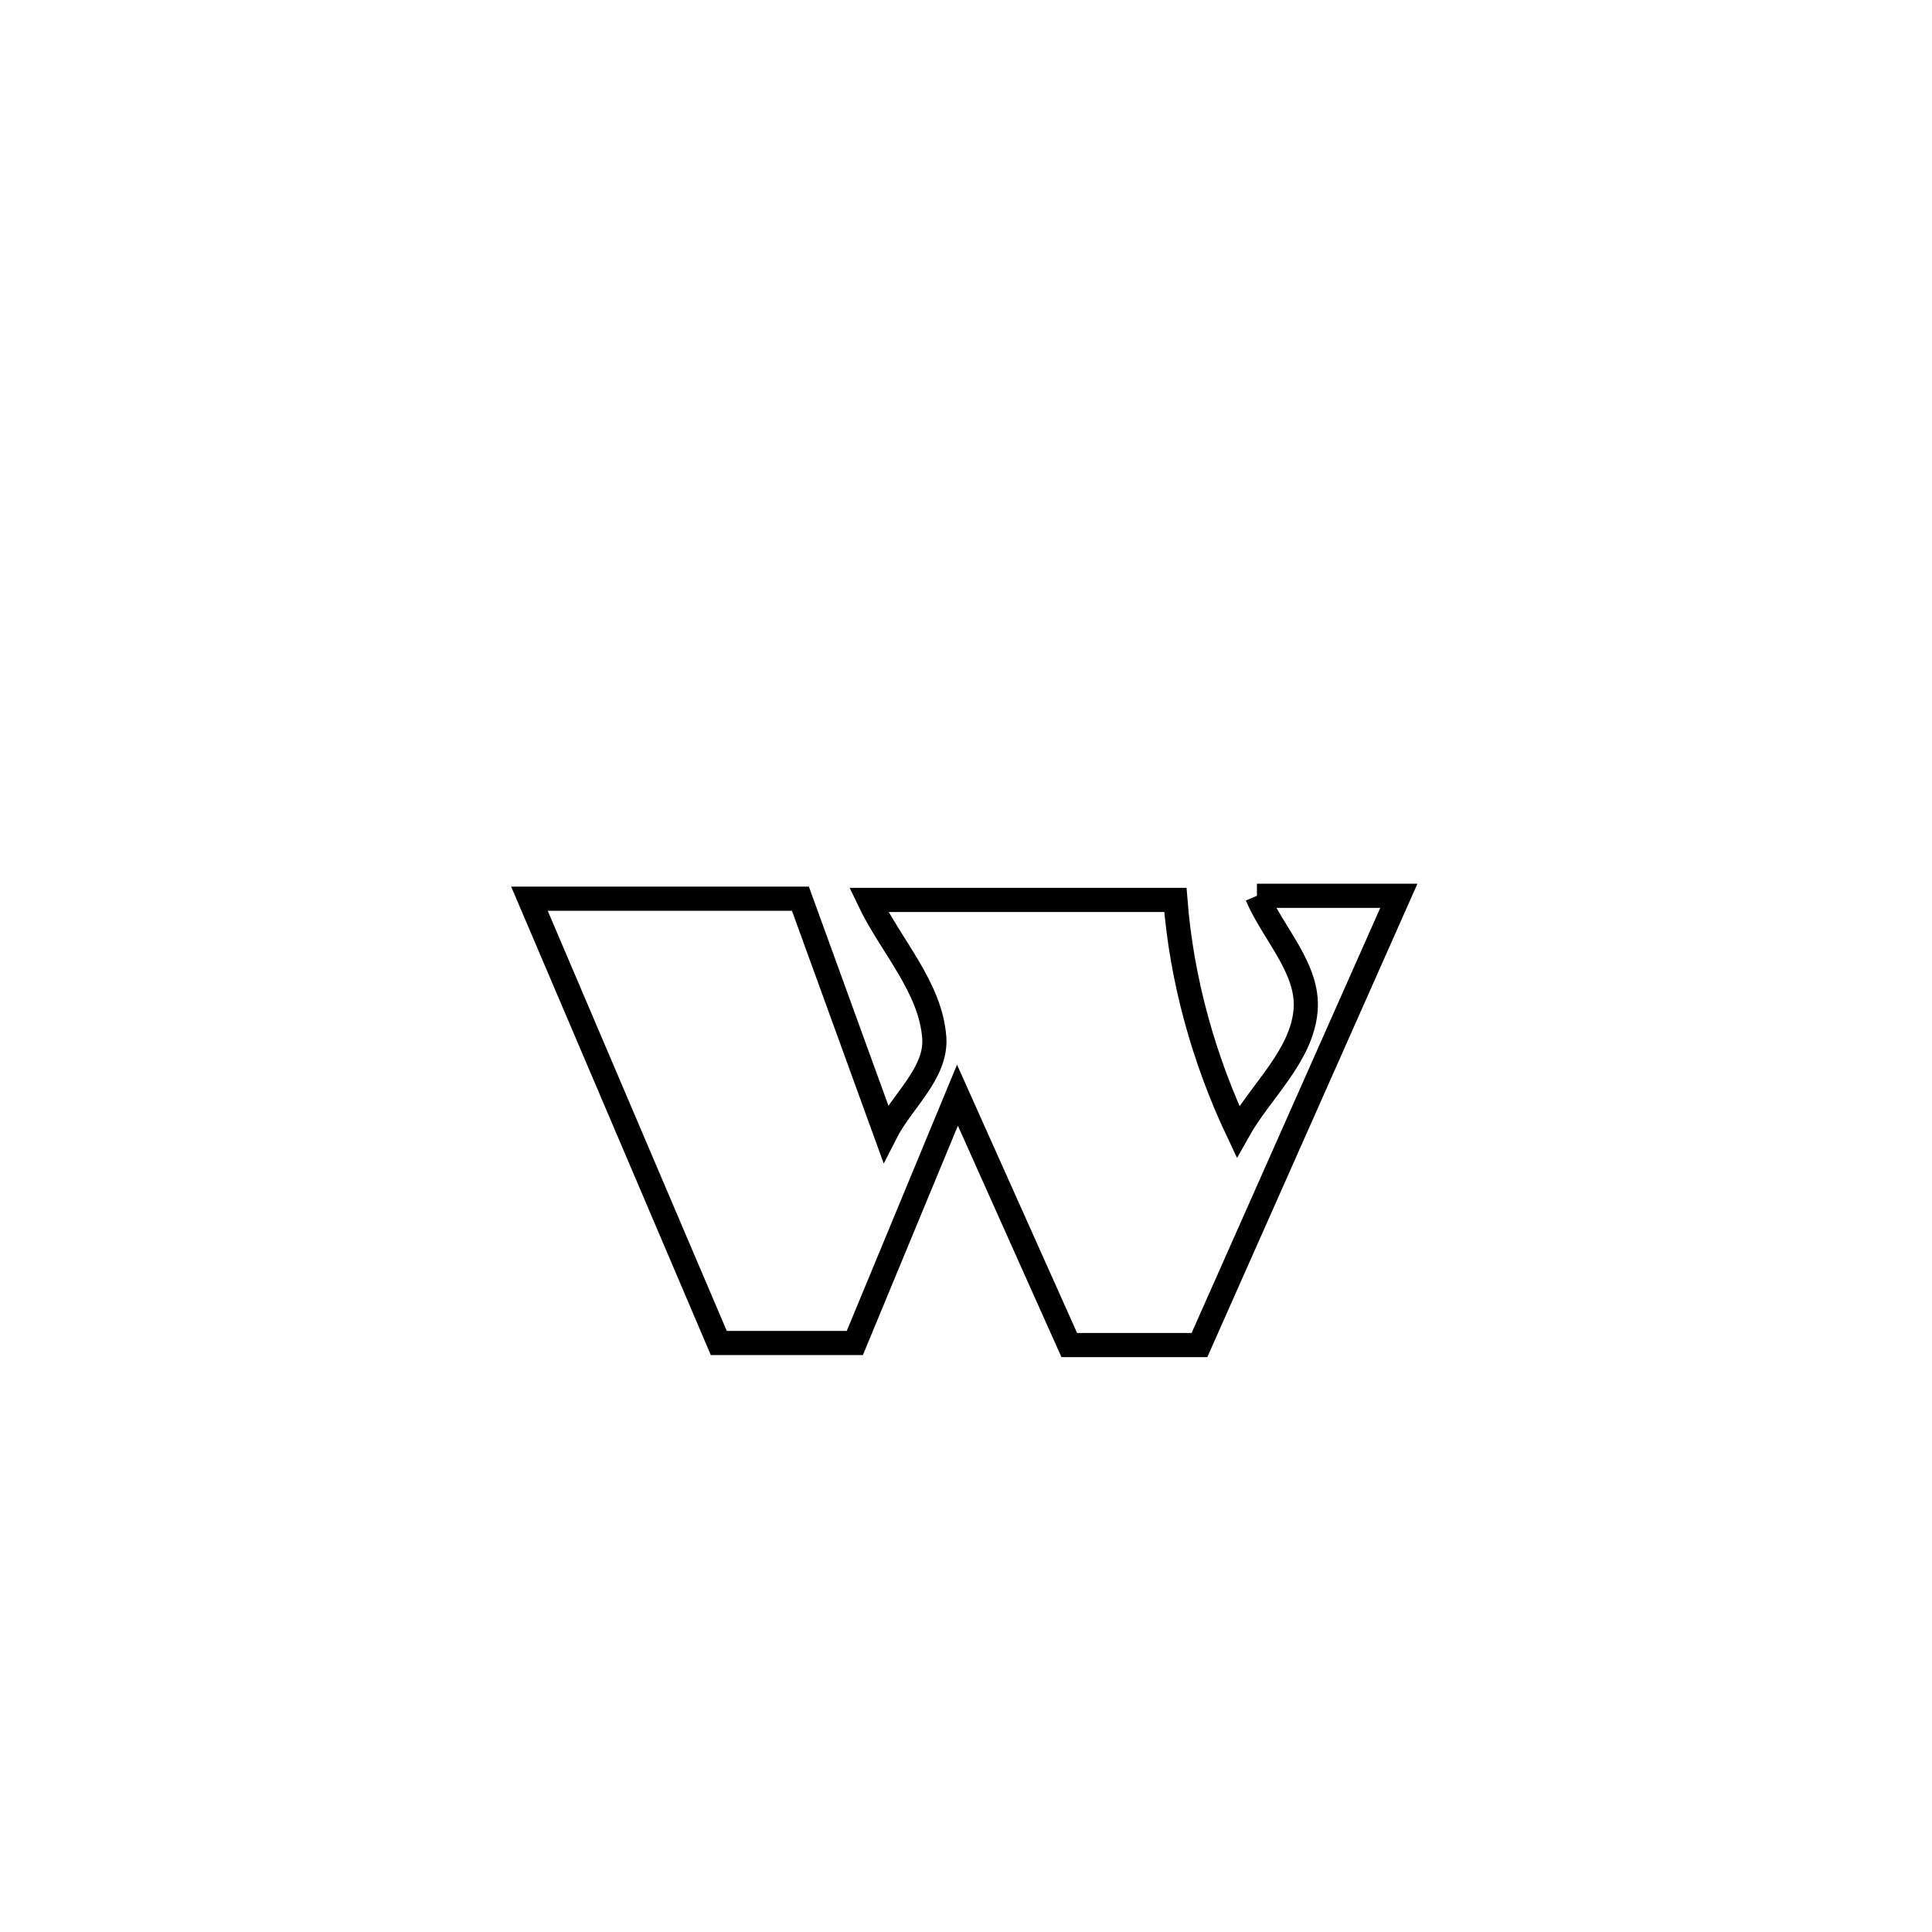 <svg xmlns="http://www.w3.org/2000/svg" viewBox="0.0 0.0 24.0 24.0" height="200px" width="200px"><path fill="none" stroke="black" stroke-width=".3" stroke-opacity="1.0"  filling="0" d="M15.614 11.128 L15.614 11.128 C16.201 11.128 16.789 11.128 17.377 11.128 L17.377 11.128 C16.551 12.988 15.726 14.849 14.9 16.709 L14.9 16.709 C14.361 16.709 13.822 16.709 13.283 16.709 L13.283 16.709 C12.82 15.674 12.357 14.64 11.894 13.605 L11.894 13.605 C11.469 14.631 11.044 15.657 10.619 16.683 L10.619 16.683 C10.056 16.683 9.493 16.683 8.929 16.683 L8.929 16.683 C8.145 14.844 7.361 13.004 6.577 11.164 L6.577 11.164 C7.699 11.164 8.821 11.164 9.943 11.164 L9.943 11.164 C10.042 11.437 10.909 13.823 11.001 14.077 L11.001 14.077 C11.202 13.681 11.637 13.333 11.606 12.891 C11.56 12.26 11.063 11.749 10.792 11.179 L10.792 11.179 C12.062 11.179 13.331 11.179 14.601 11.179 L14.601 11.179 C14.678 12.17 14.953 13.159 15.378 14.057 L15.378 14.057 C15.659 13.553 16.173 13.12 16.219 12.546 C16.26 12.033 15.816 11.6 15.614 11.128 L15.614 11.128"></path></svg>